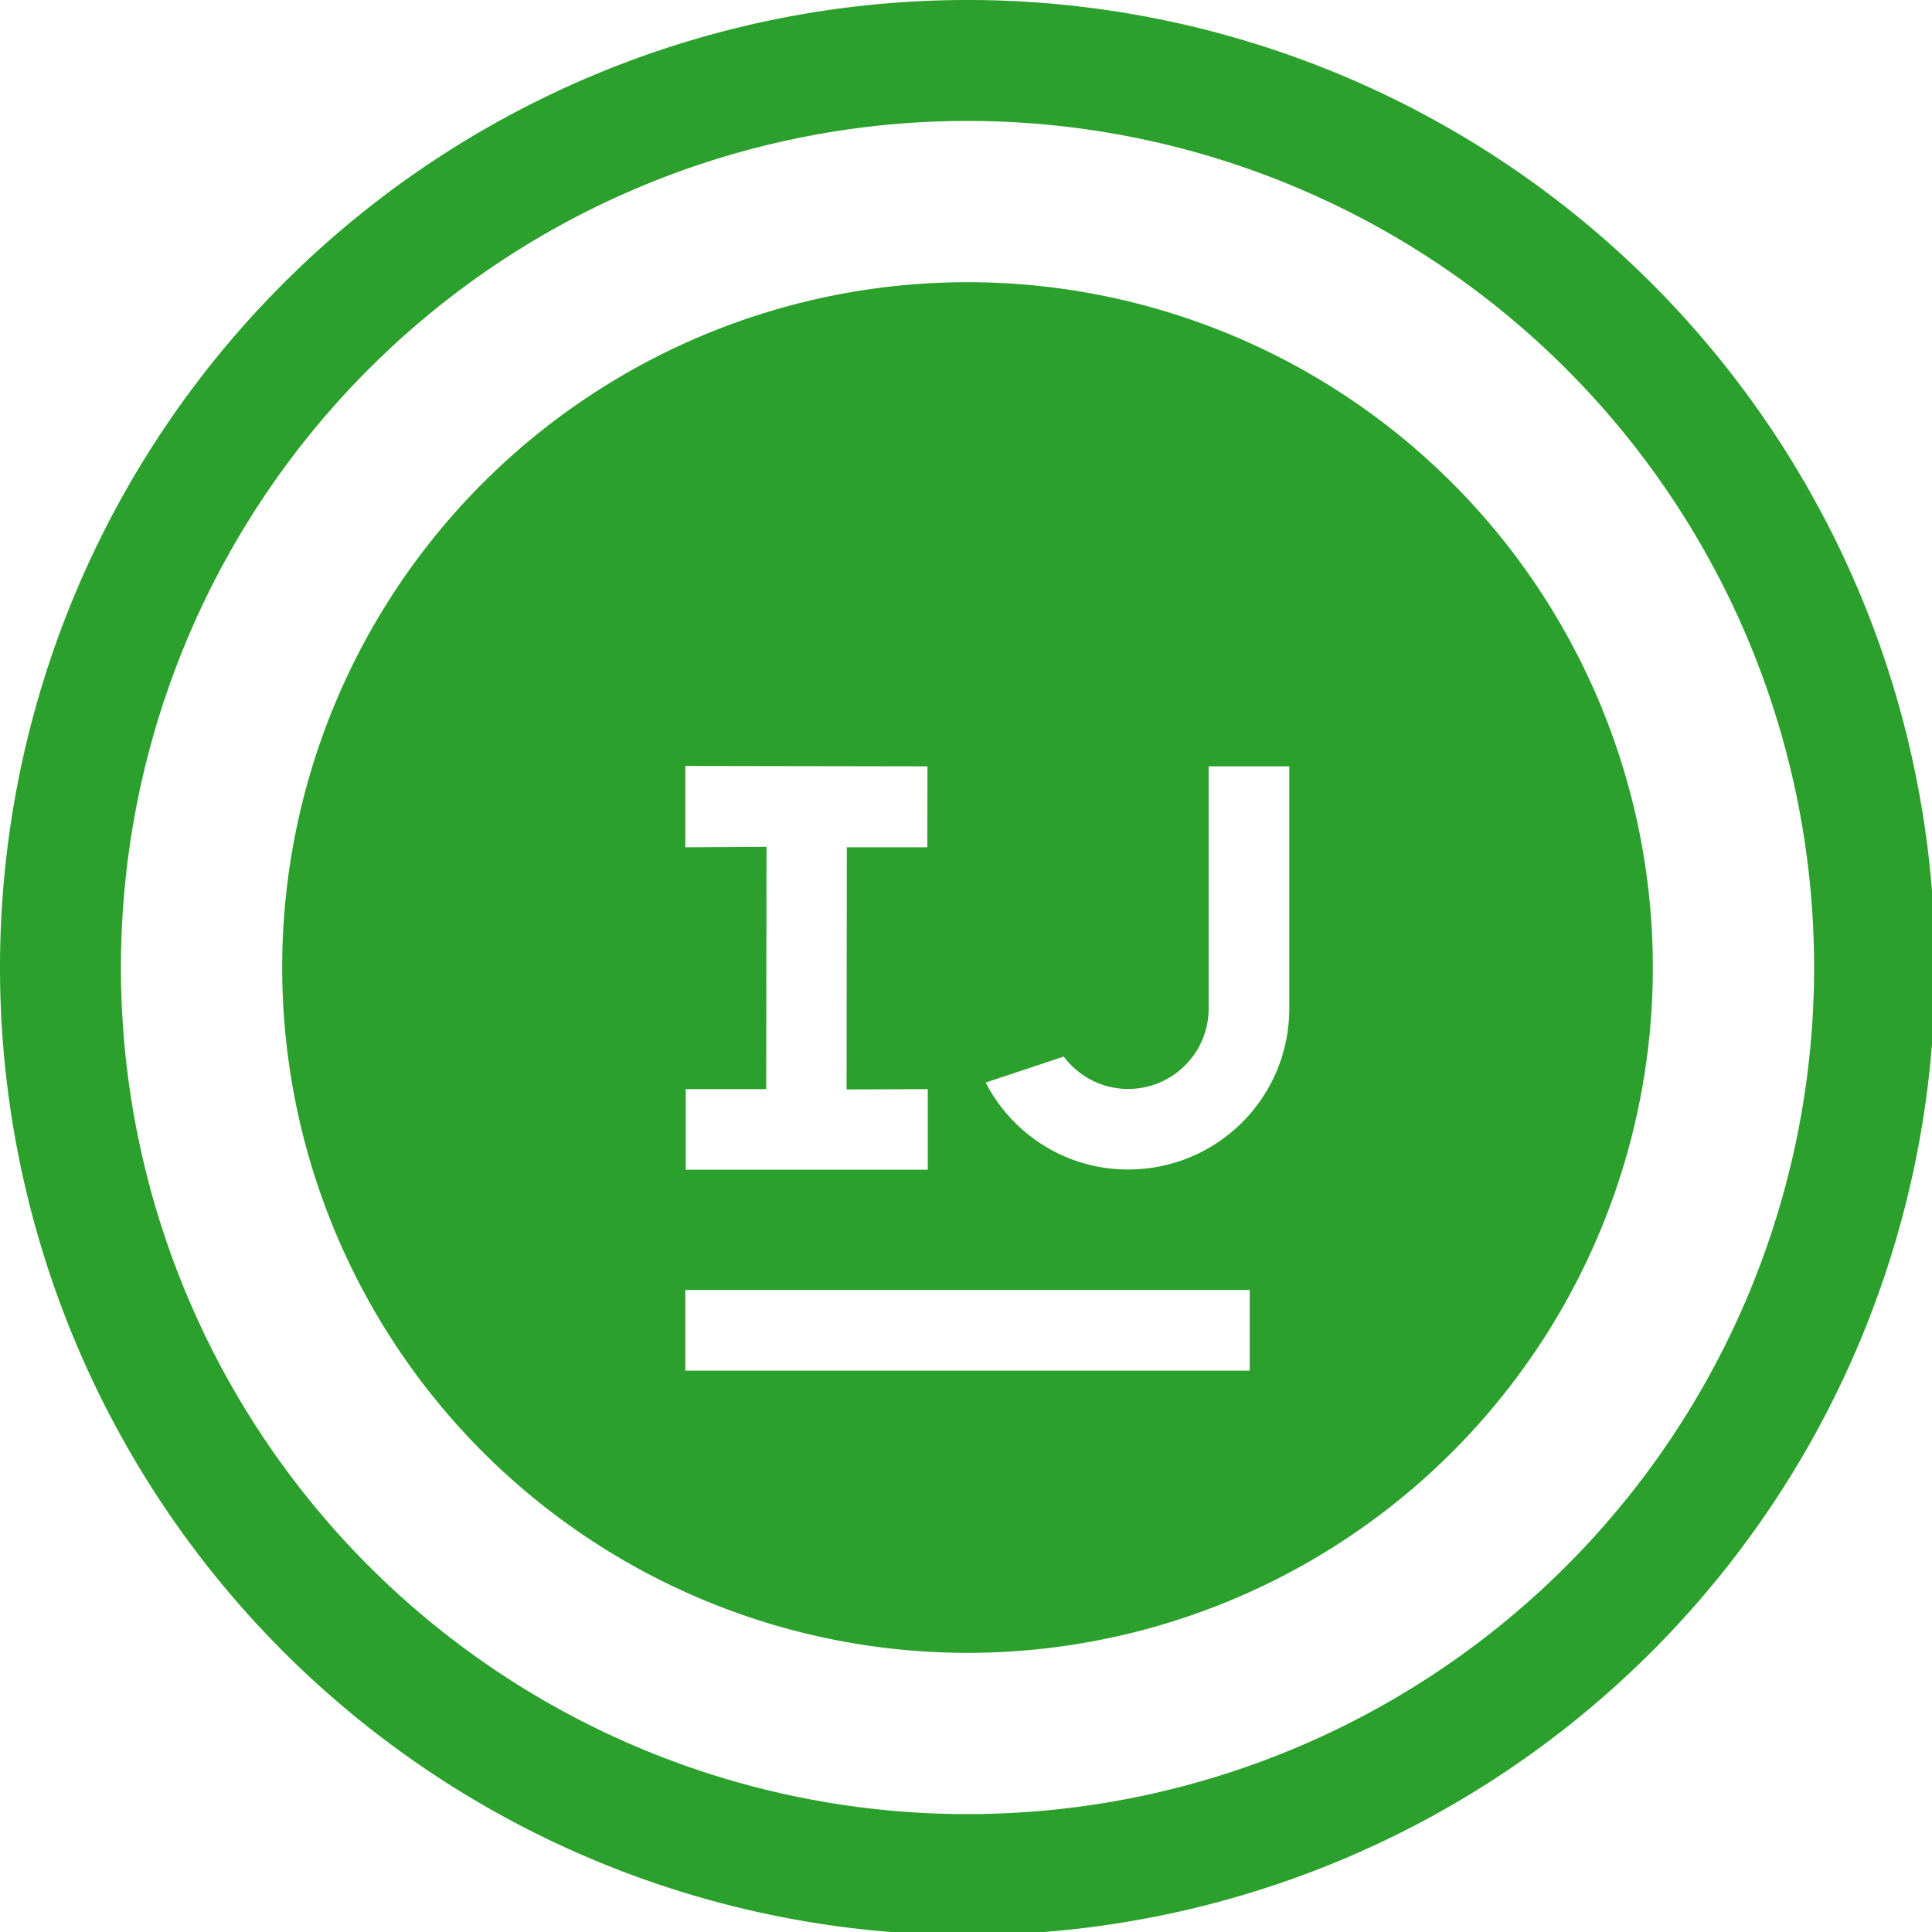 <?xml version="1.0" encoding="UTF-8" standalone="no"?>
<svg
   xmlns:dc="http://purl.org/dc/elements/1.1/"
   xmlns:cc="http://creativecommons.org/ns#"
   xmlns:rdf="http://www.w3.org/1999/02/22-rdf-syntax-ns#"
   xmlns:svg="http://www.w3.org/2000/svg"
   xmlns="http://www.w3.org/2000/svg"
   xmlns:sodipodi="http://sodipodi.sourceforge.net/DTD/sodipodi-0.dtd"
   xmlns:inkscape="http://www.inkscape.org/namespaces/inkscape"
   width="48"
   height="48"
   viewBox="0 0 12.7 12.7"
   version="1.1"
   id="svg4"
   sodipodi:docname="intellij.svg"
   inkscape:version="0.92.5 (2060ec1f9f, 2020-04-08)">
  <defs
     id="defs8">
  <style
     id="current-color-scheme"
     type="text/css">
      .ColorScheme-Highlight {
        color:#2ca02c;
      }
  </style>
  </defs>
  <path
     class="ColorScheme-Highlight"
     style="fill:currentColor"
     d="M 24 0 A 24 24 0 0 0 0 24 A 24 24 0 0 0 24 48 A 24 24 0 0 0 48 24 A 24 24 0 0 0 24 0 z M 24 3 A 21 21 0 0 1 45 24 A 21 21 0 0 1 24 45 A 21 21 0 0 1 3 24 A 21 21 0 0 1 24 3 z M 24 7 A 17 17 0 0 0 7 24 A 17 17 0 0 0 24 41 A 17 17 0 0 0 41 24 A 17 17 0 0 0 24 7 z M 17 19 L 23.006 19.01 L 23.002 21.018 L 21.006 21.018 L 21 27.025 L 23.014 27.016 L 23.014 29.016 L 17.01 29.016 L 17.01 27.016 L 19.006 27.016 L 19.014 21.006 L 17 21.018 L 17 19.002 L 17 19 z M 29.982 19.01 L 31.982 19.01 L 31.982 25.01 C 31.982 27.226 30.198 29.01 27.982 29.01 C 26.436 29.01 25.115 28.132 24.449 26.854 L 26.387 26.209 C 26.751 26.694 27.326 27.012 27.982 27.012 C 29.09 27.012 29.982 26.12 29.982 25.012 L 29.982 19.01 z M 17 32 L 31 32 L 31 34 L 17 34 L 17 32 z "
     transform="scale(0.265)"
     id="path843" />
</svg>
